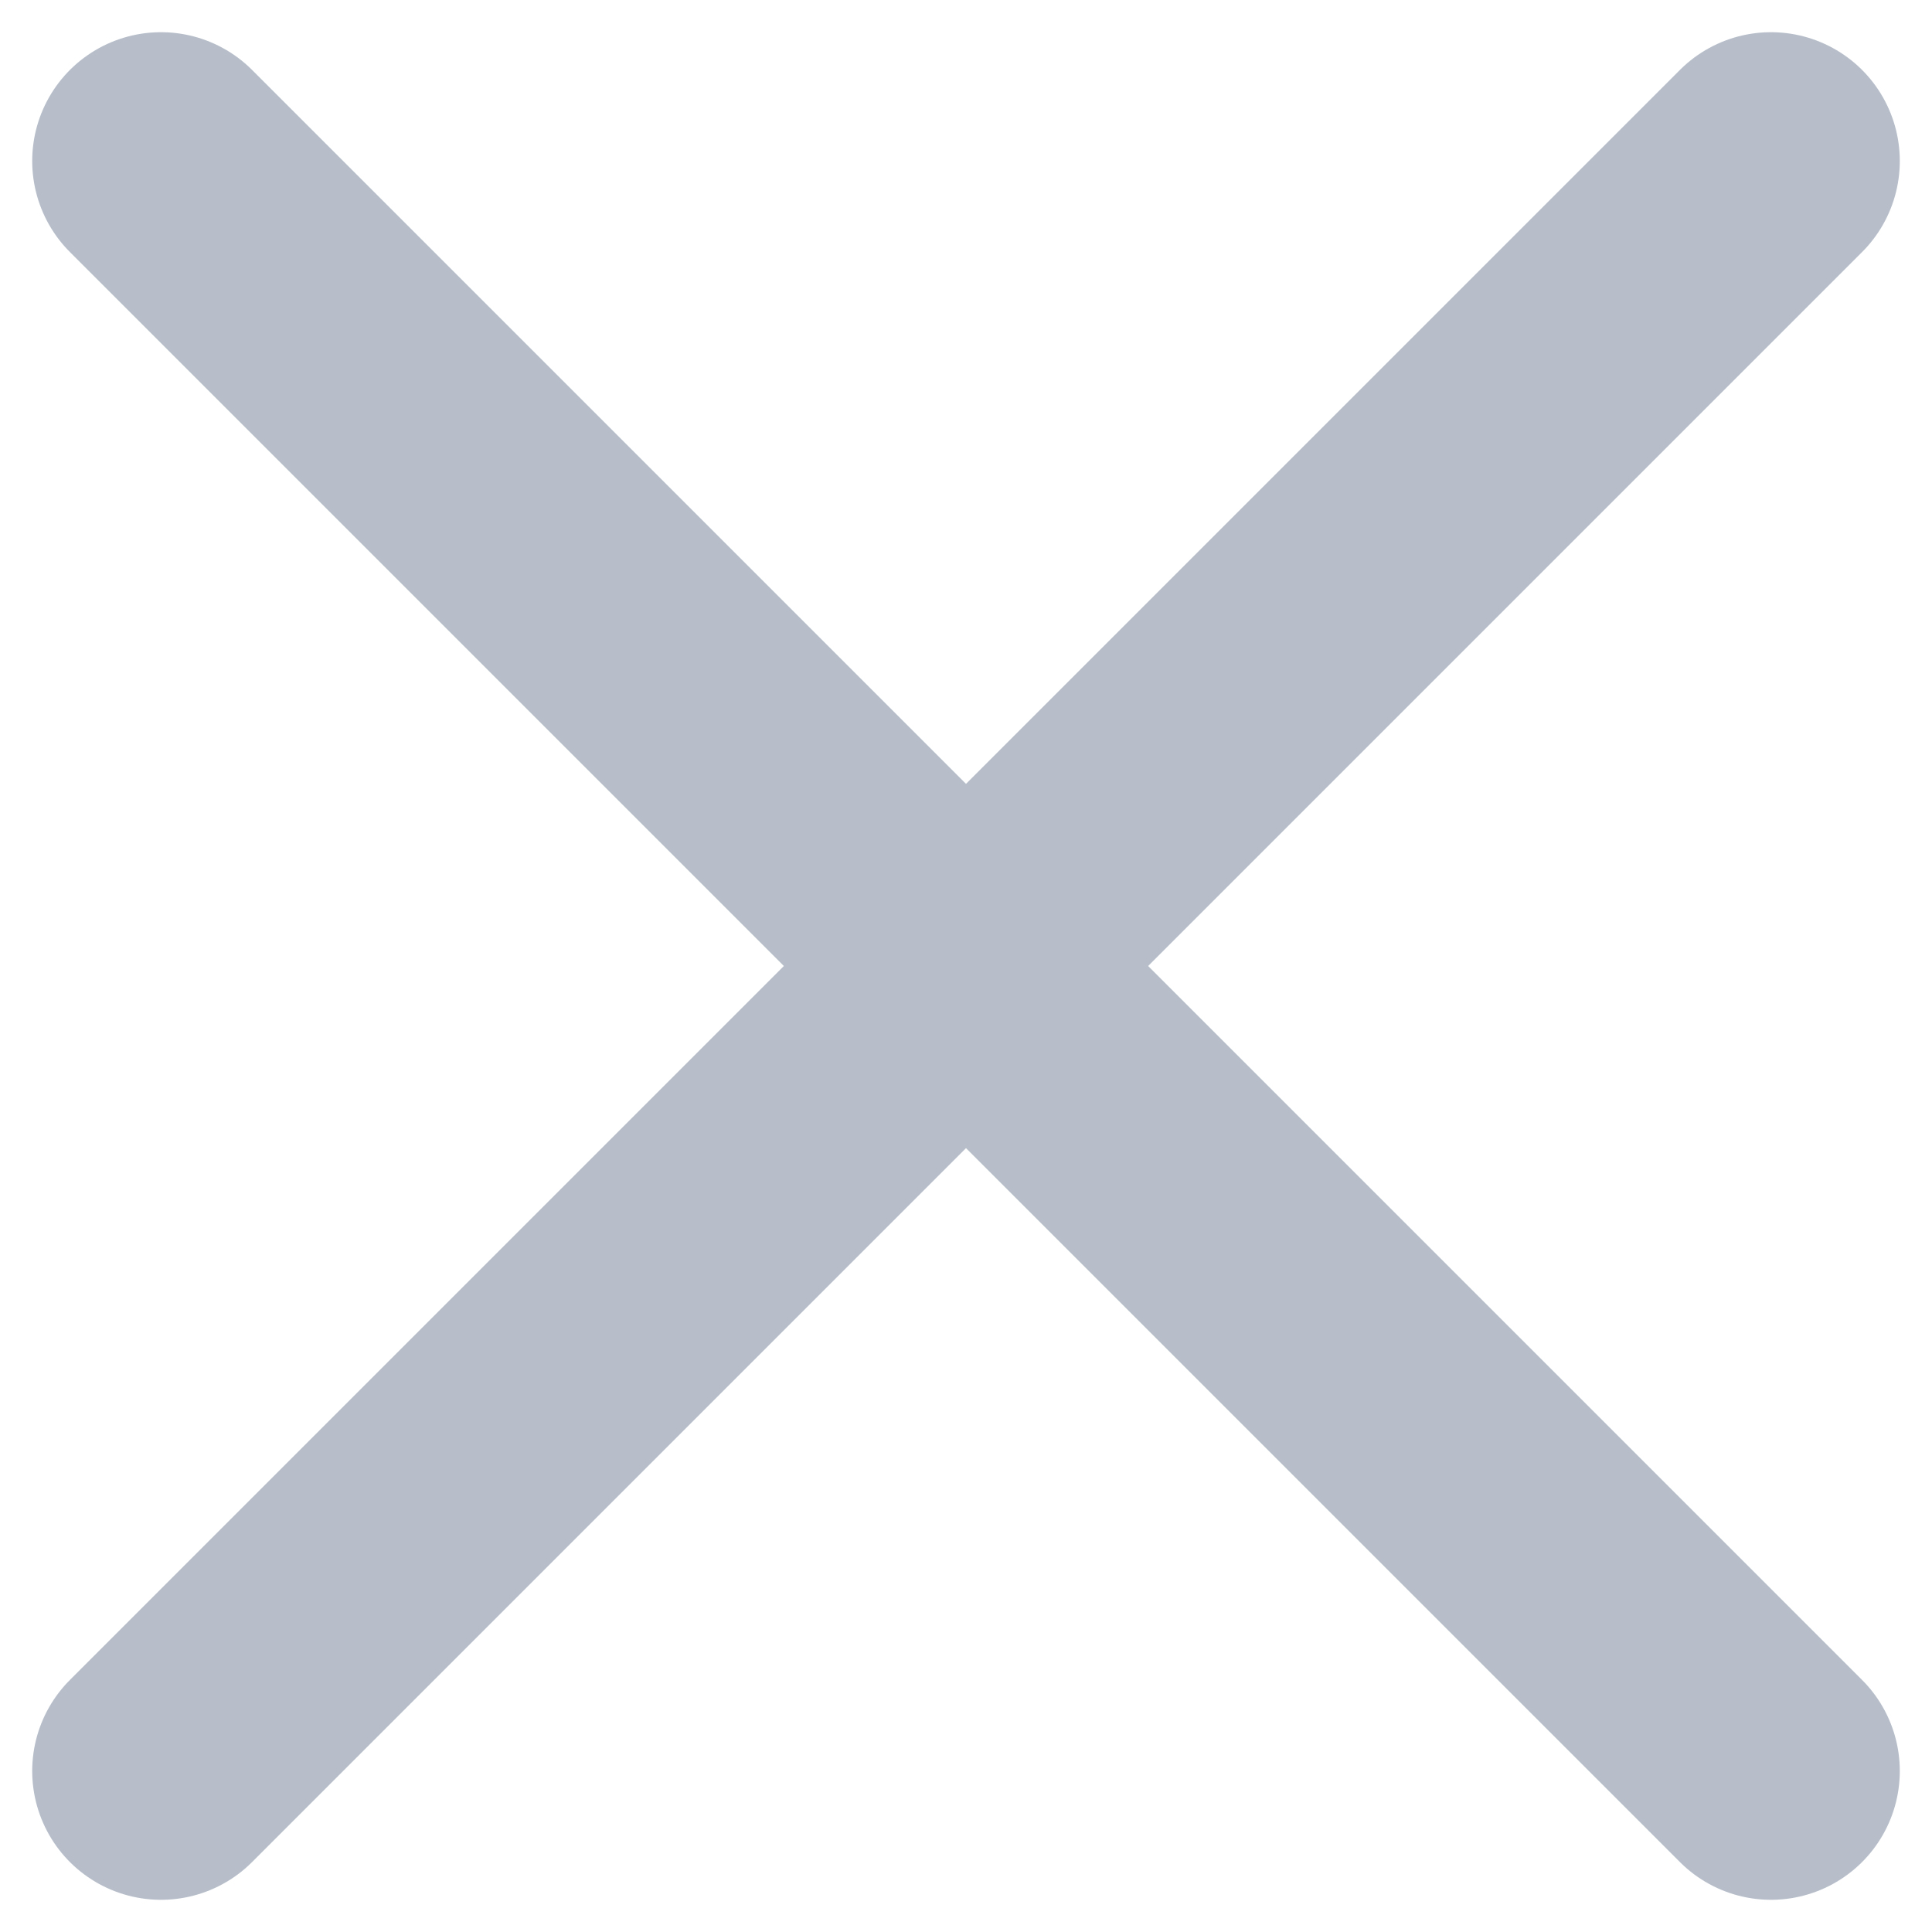 <?xml version="1.0" encoding="UTF-8"?>
<svg width="12px" height="12px" viewBox="0 0 12 12" version="1.1" xmlns="http://www.w3.org/2000/svg" xmlns:xlink="http://www.w3.org/1999/xlink">
    <!-- Generator: Sketch 43.1 (39012) - http://www.bohemiancoding.com/sketch -->
    <title>Group 11</title>
    <desc>Created with Sketch.</desc>
    <defs></defs>
    <g id="Page-1" stroke="none" stroke-width="1" fill="none" fill-rule="evenodd" stroke-linecap="round" opacity="0.7">
        <g id="Интервал-мест" transform="translate(-950, -986)" stroke="#98A3B3" stroke-width="1.6">
            <g id="Group-6" transform="translate(395, 124)">
                <g id="Rectangle-2" transform="translate(110, 126)">
                    <g id="Group-5" transform="translate(0, 519)">
                        <g id="card-number-copy-7" transform="translate(0, 176)">
                            <g id="hide" transform="translate(439, 35)">
                                <g id="Group-11" transform="translate(7, 7)">
                                    <path d="M0,10 L10,0" id="Path-2"></path>
                                    <path d="M0,10 L10,0" id="Path-2-Copy" transform="translate(5, 5) scale(-1, 1) translate(-5, -5) "></path>
                                </g>
                            </g>
                        </g>
                    </g>
                </g>
            </g>
        </g>
    </g>
</svg>